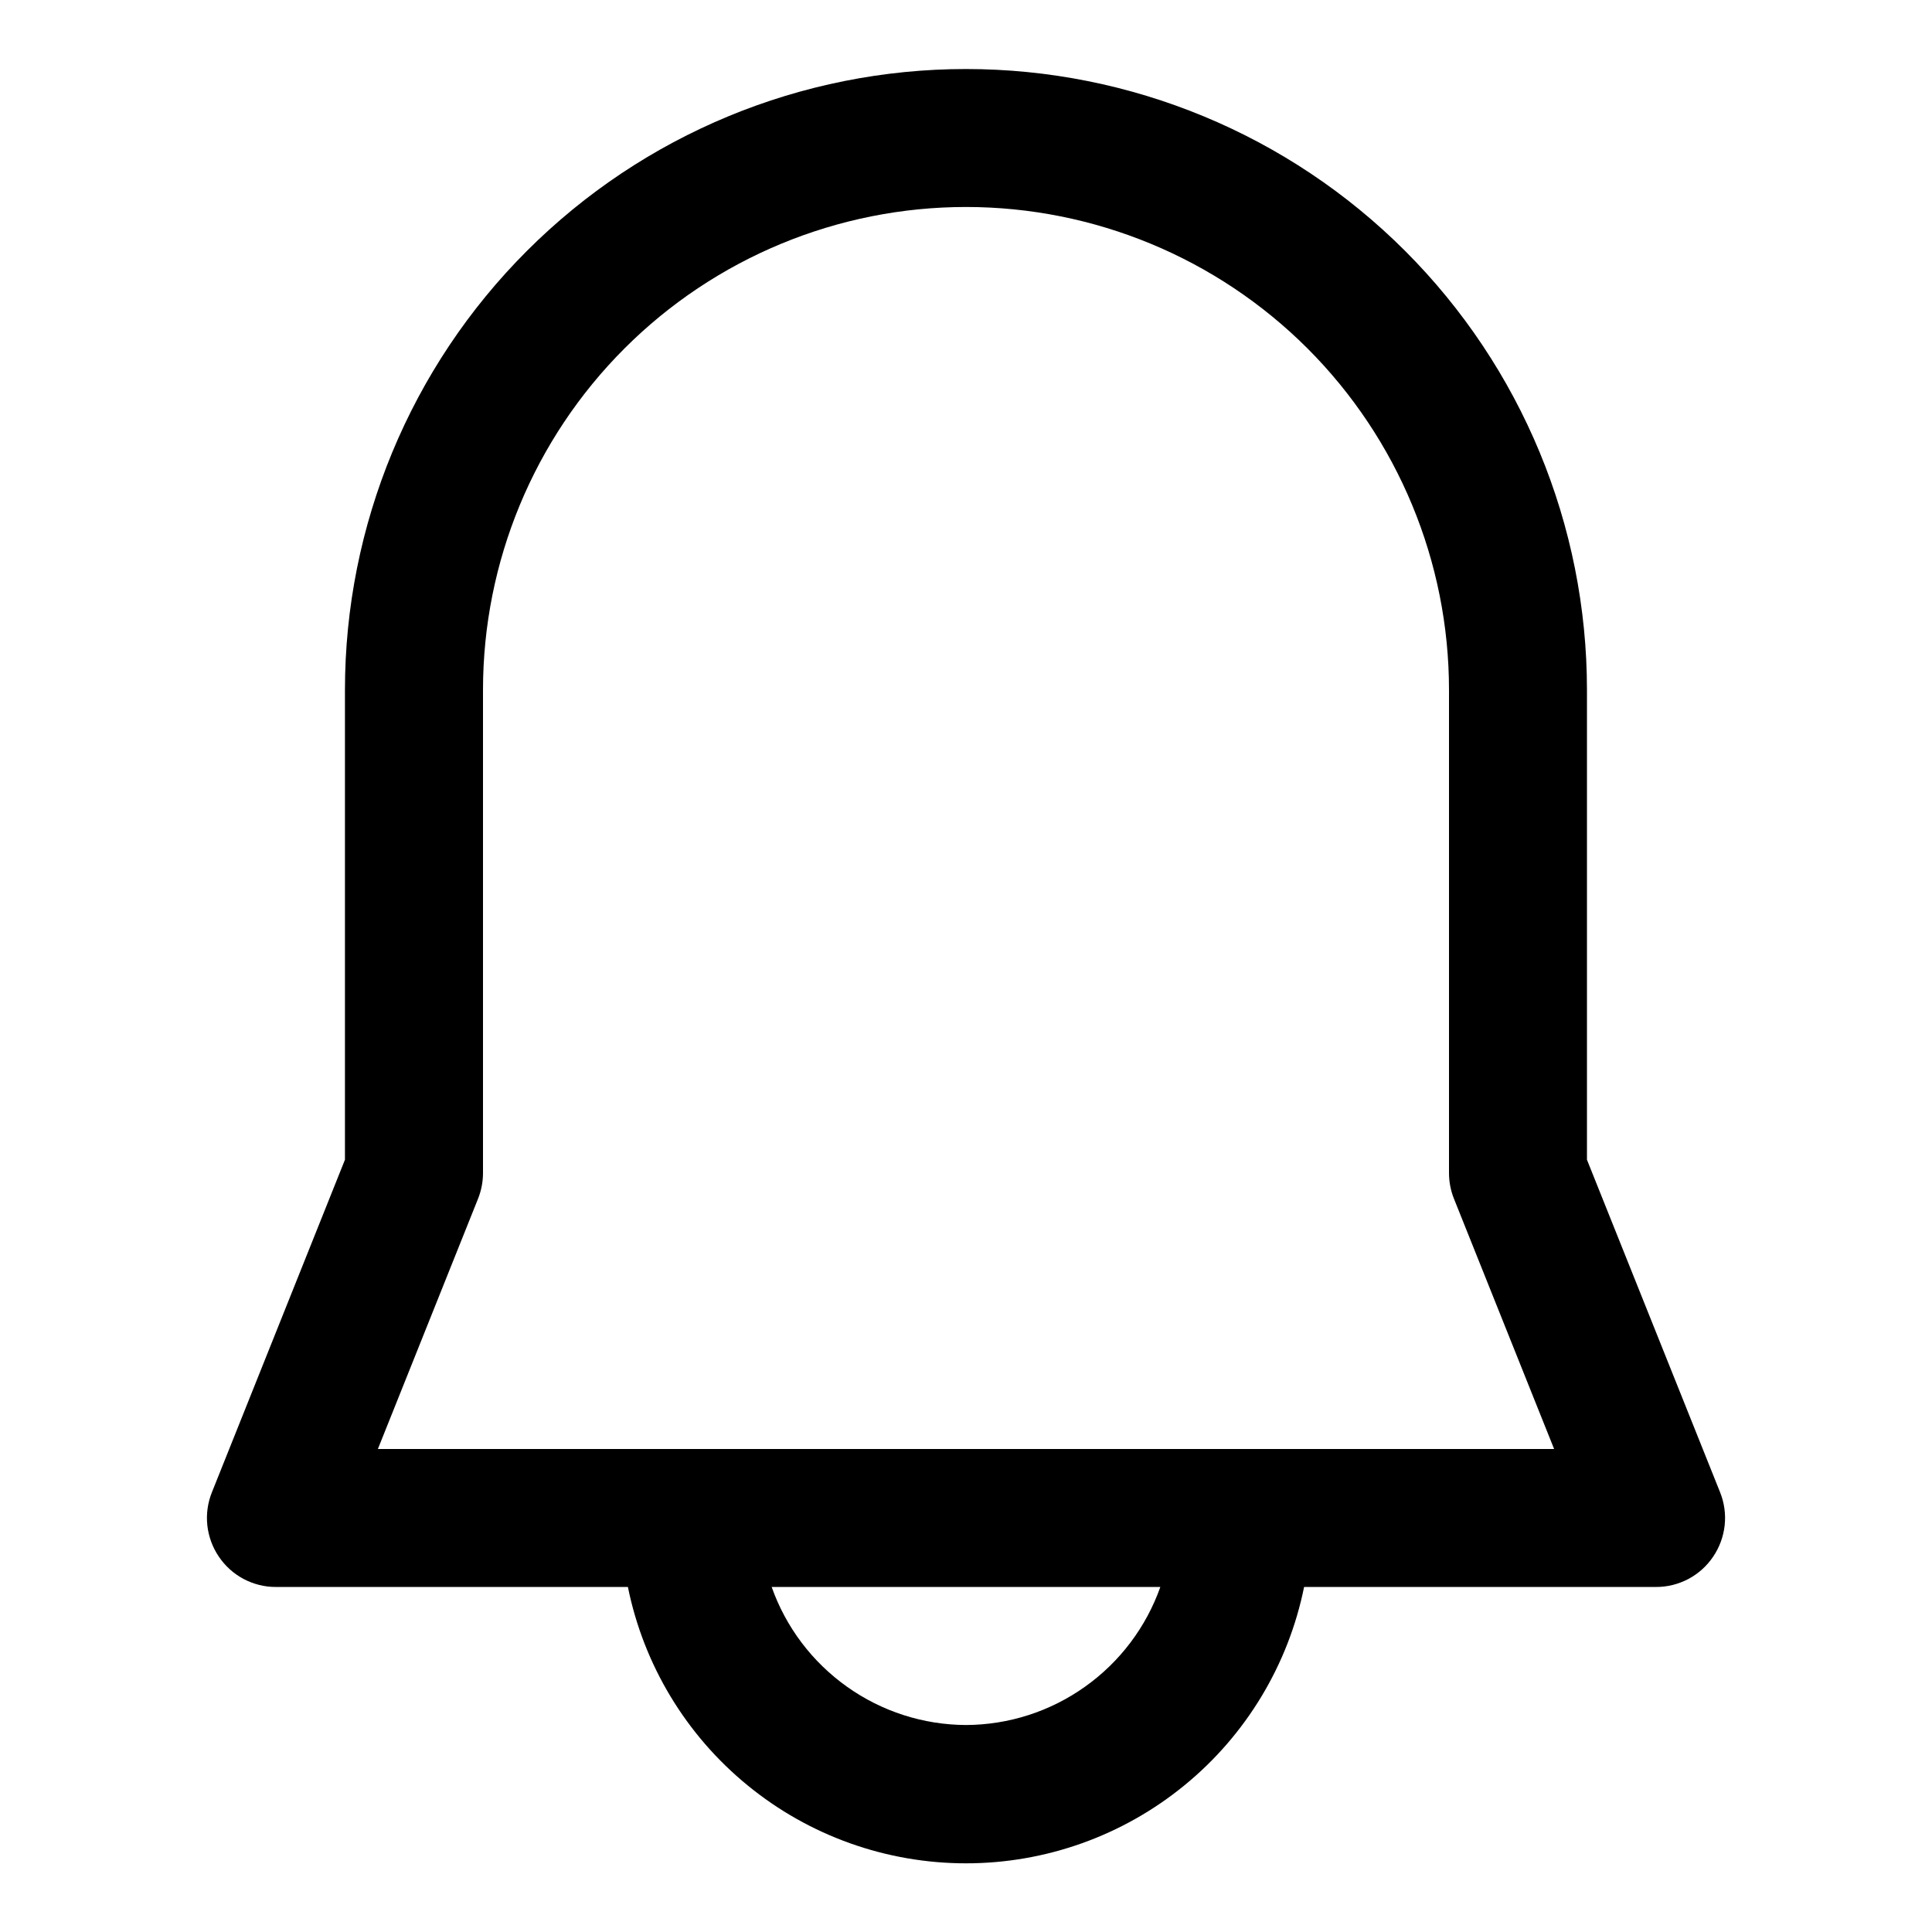 <svg width="22" height="22" viewBox="0 0 22 22" fill="none" xmlns="http://www.w3.org/2000/svg">
<path d="M19.587 16.993L18.071 13.206V7.857C18.071 5.982 17.326 4.183 16 2.857C14.674 1.531 12.875 0.786 11 0.786C9.124 0.786 7.326 1.531 6 2.857C4.673 4.183 3.928 5.982 3.928 7.857V13.206L2.413 16.993C2.365 17.113 2.347 17.242 2.361 17.37C2.375 17.497 2.42 17.62 2.492 17.726C2.564 17.833 2.661 17.92 2.774 17.98C2.888 18.04 3.014 18.072 3.143 18.071H7.15C7.33 18.959 7.812 19.758 8.514 20.331C9.215 20.905 10.094 21.218 11 21.218C11.906 21.218 12.784 20.905 13.486 20.331C14.188 19.758 14.67 18.959 14.85 18.071H18.857C18.985 18.072 19.112 18.04 19.226 17.98C19.339 17.92 19.436 17.833 19.508 17.726C19.58 17.62 19.625 17.497 19.639 17.37C19.653 17.242 19.635 17.113 19.587 16.993ZM11 19.643C10.514 19.641 10.041 19.489 9.645 19.207C9.249 18.926 8.949 18.529 8.787 18.071H13.213C13.051 18.529 12.751 18.926 12.355 19.207C11.959 19.489 11.486 19.641 11 19.643ZM4.303 16.5L5.444 13.649C5.481 13.556 5.5 13.457 5.5 13.357V7.857C5.5 6.398 6.079 5 7.111 3.968C8.142 2.937 9.541 2.357 11 2.357C12.459 2.357 13.857 2.937 14.889 3.968C15.92 5 16.5 6.398 16.5 7.857V13.357C16.5 13.457 16.519 13.556 16.556 13.649L17.697 16.5H4.303Z" fill="black"/>
</svg>
